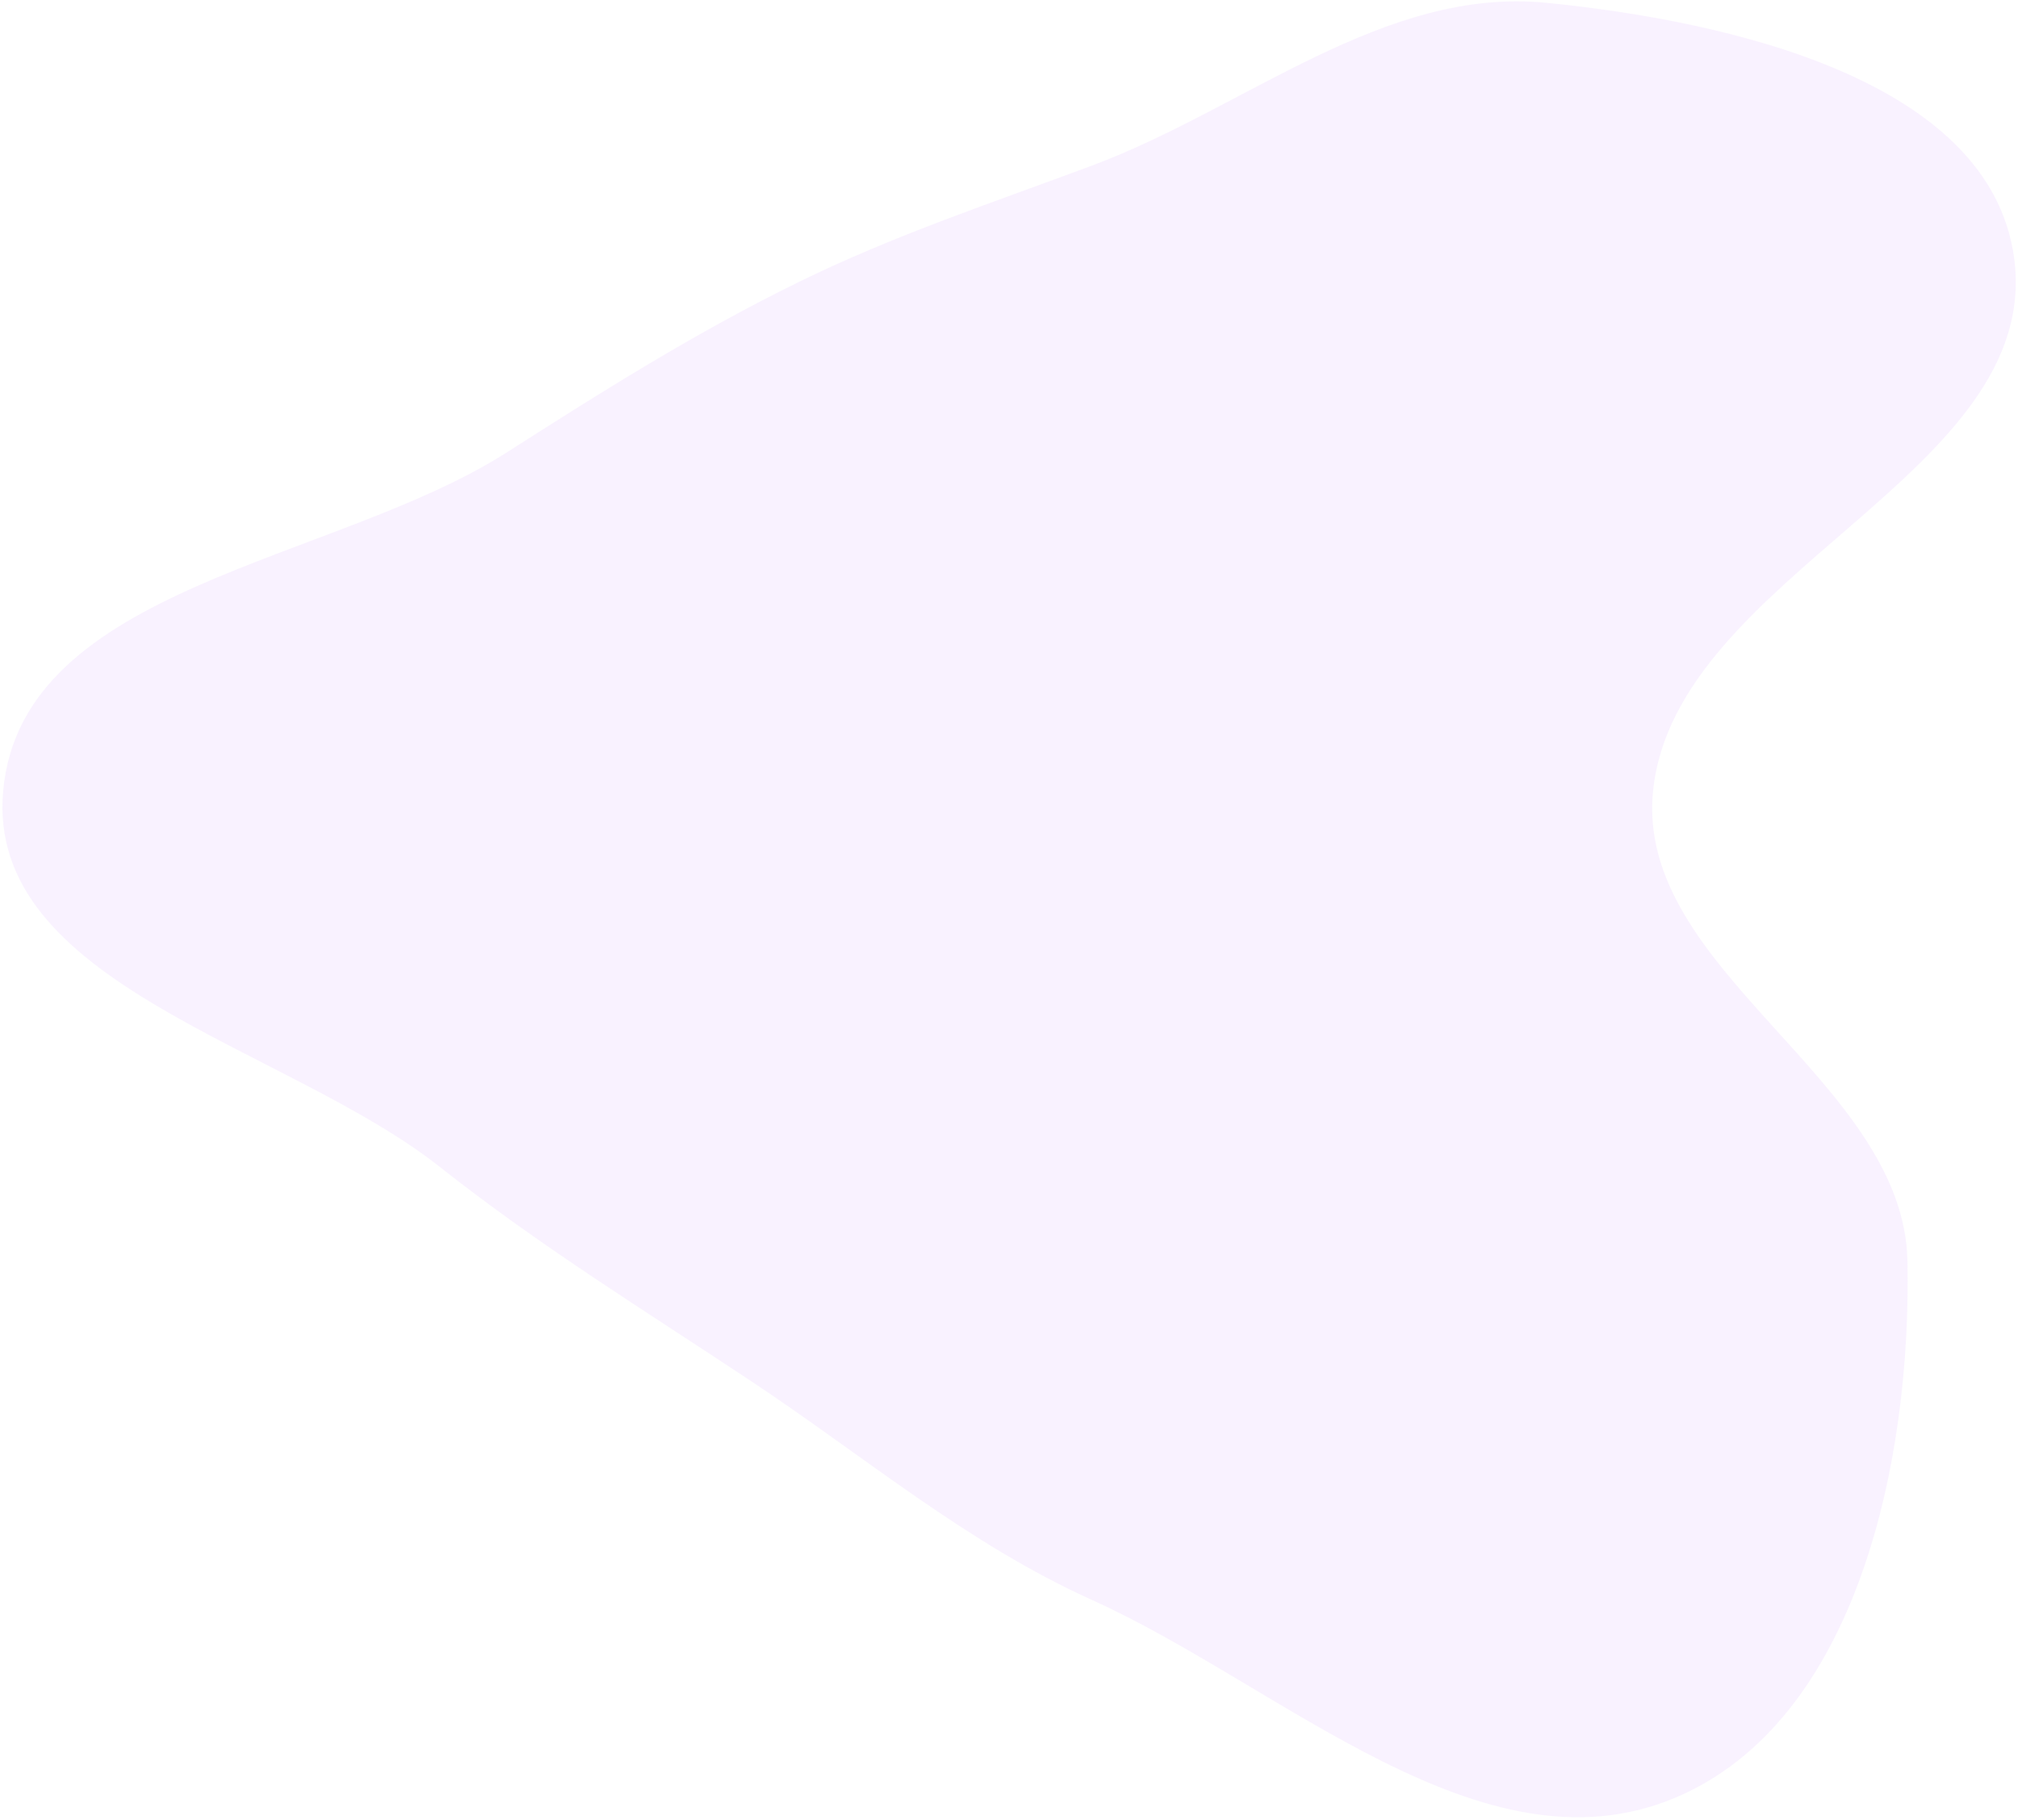 <svg width="613" height="553" viewBox="0 0 613 553" fill="none" xmlns="http://www.w3.org/2000/svg">
<path fill-rule="evenodd" clip-rule="evenodd" d="M469.874 0.863C524.444 6.338 604.481 24.023 611.819 78.375C620.683 144.027 509.176 174.182 502.169 240.059C496.341 294.857 578.261 327.937 579.413 383.033C580.676 443.368 564.29 523.097 508.575 546.287C450.105 570.625 389.489 512.187 331.774 486.11C293.713 468.914 262.923 442.68 228.13 419.576C195.7 398.042 164.109 378.631 133.567 354.493C86.971 317.667 -4.581 299.19 0.982 240.059C6.834 177.853 101.337 171.053 153.989 137.414C183.322 118.674 211.381 100.987 242.637 85.669C271.841 71.356 301.305 61.653 331.774 50.281C378.374 32.89 420.383 -4.101 469.874 0.863Z" fill="#DAB5FF" fill-opacity="0.17"/>
</svg>
